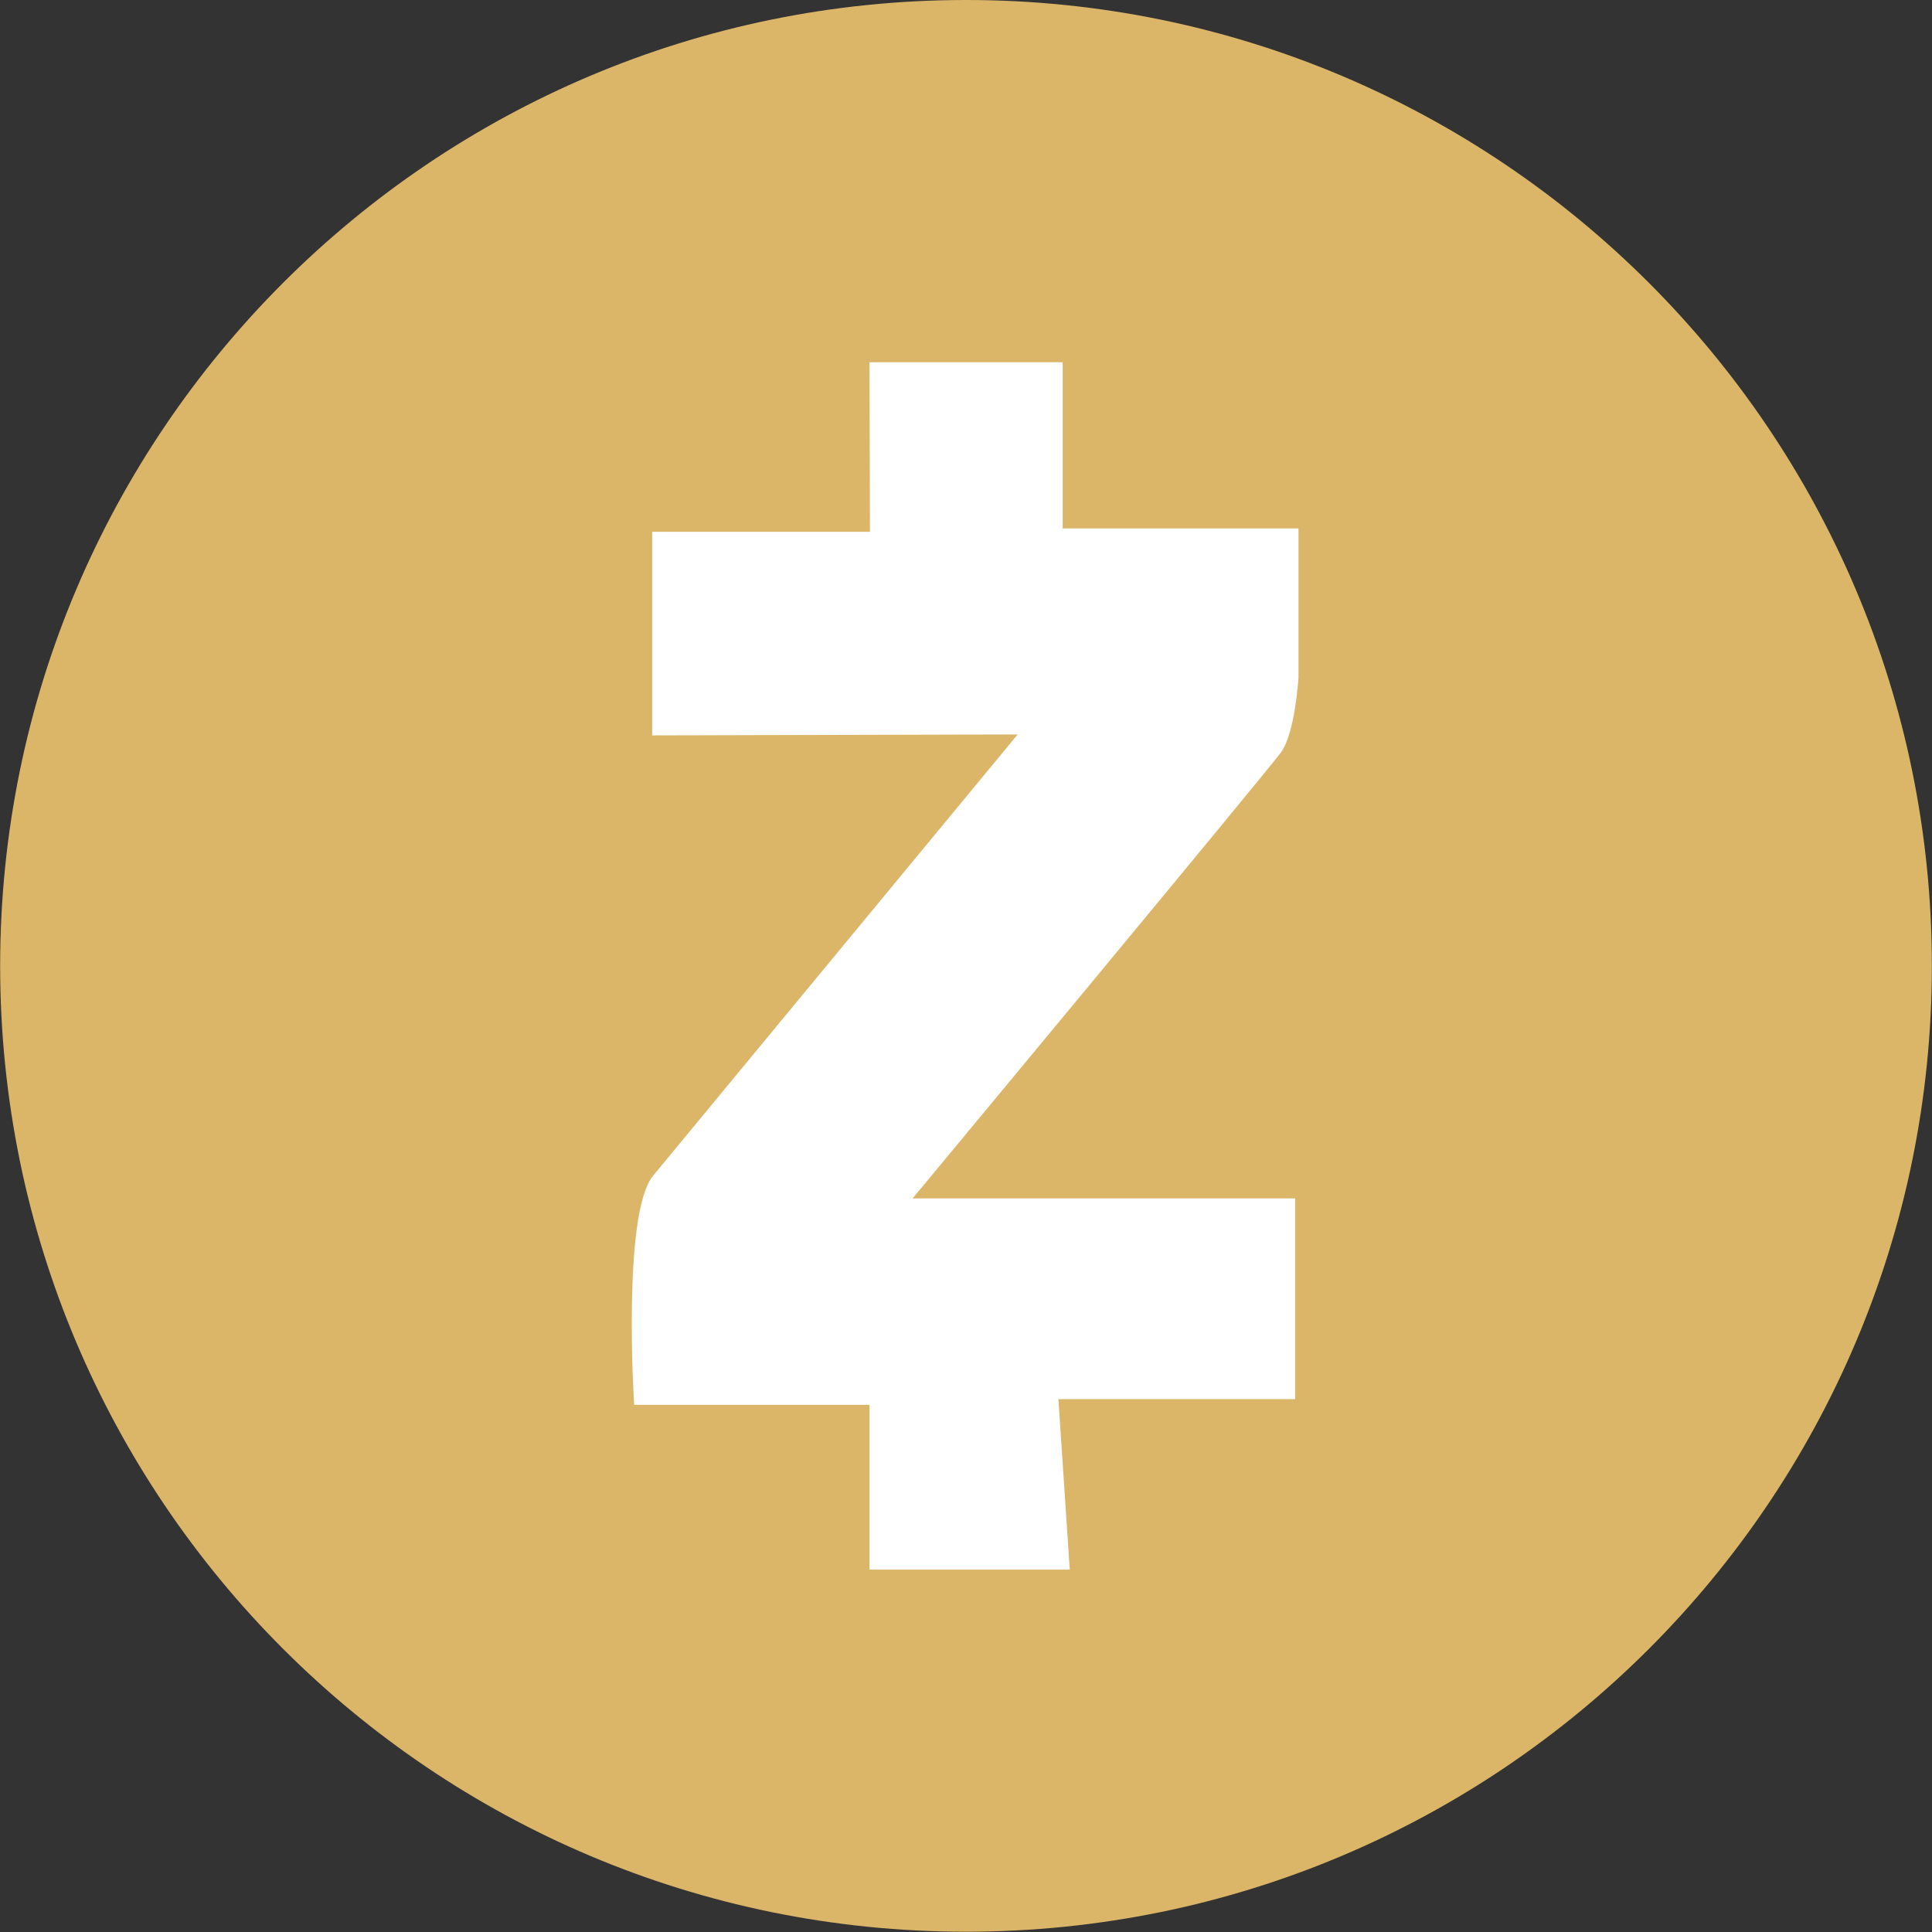 <svg viewBox="0 0 128 128" fill="none" xmlns="http://www.w3.org/2000/svg">
<rect x="0" y="0" width="128" height="128" fill="#333333" stroke="none"/>
<path d="M64 127.981C99.341 127.981 127.991 99.331 127.991 63.99C127.991 28.649 99.341 0 64 0C28.659 0 0.01 28.649 0.01 63.99C0.01 99.331 28.659 127.981 64 127.981Z" fill="#DCB668"/>
<path d="M57.605 23.999H70.405V35.011H86.028V44.891C86.028 44.891 85.808 48.563 84.868 49.848C83.928 51.133 60.462 79.398 60.462 79.398H85.808V92.697H70.122L70.874 103.992H57.605V93.076H42.014C42.014 93.076 41.2 80.405 43.271 77.893C45.342 75.386 67.423 48.659 67.423 48.659L43.208 48.721V35.231H57.638L57.605 24.004V23.999Z" fill="white"/>
</svg>
